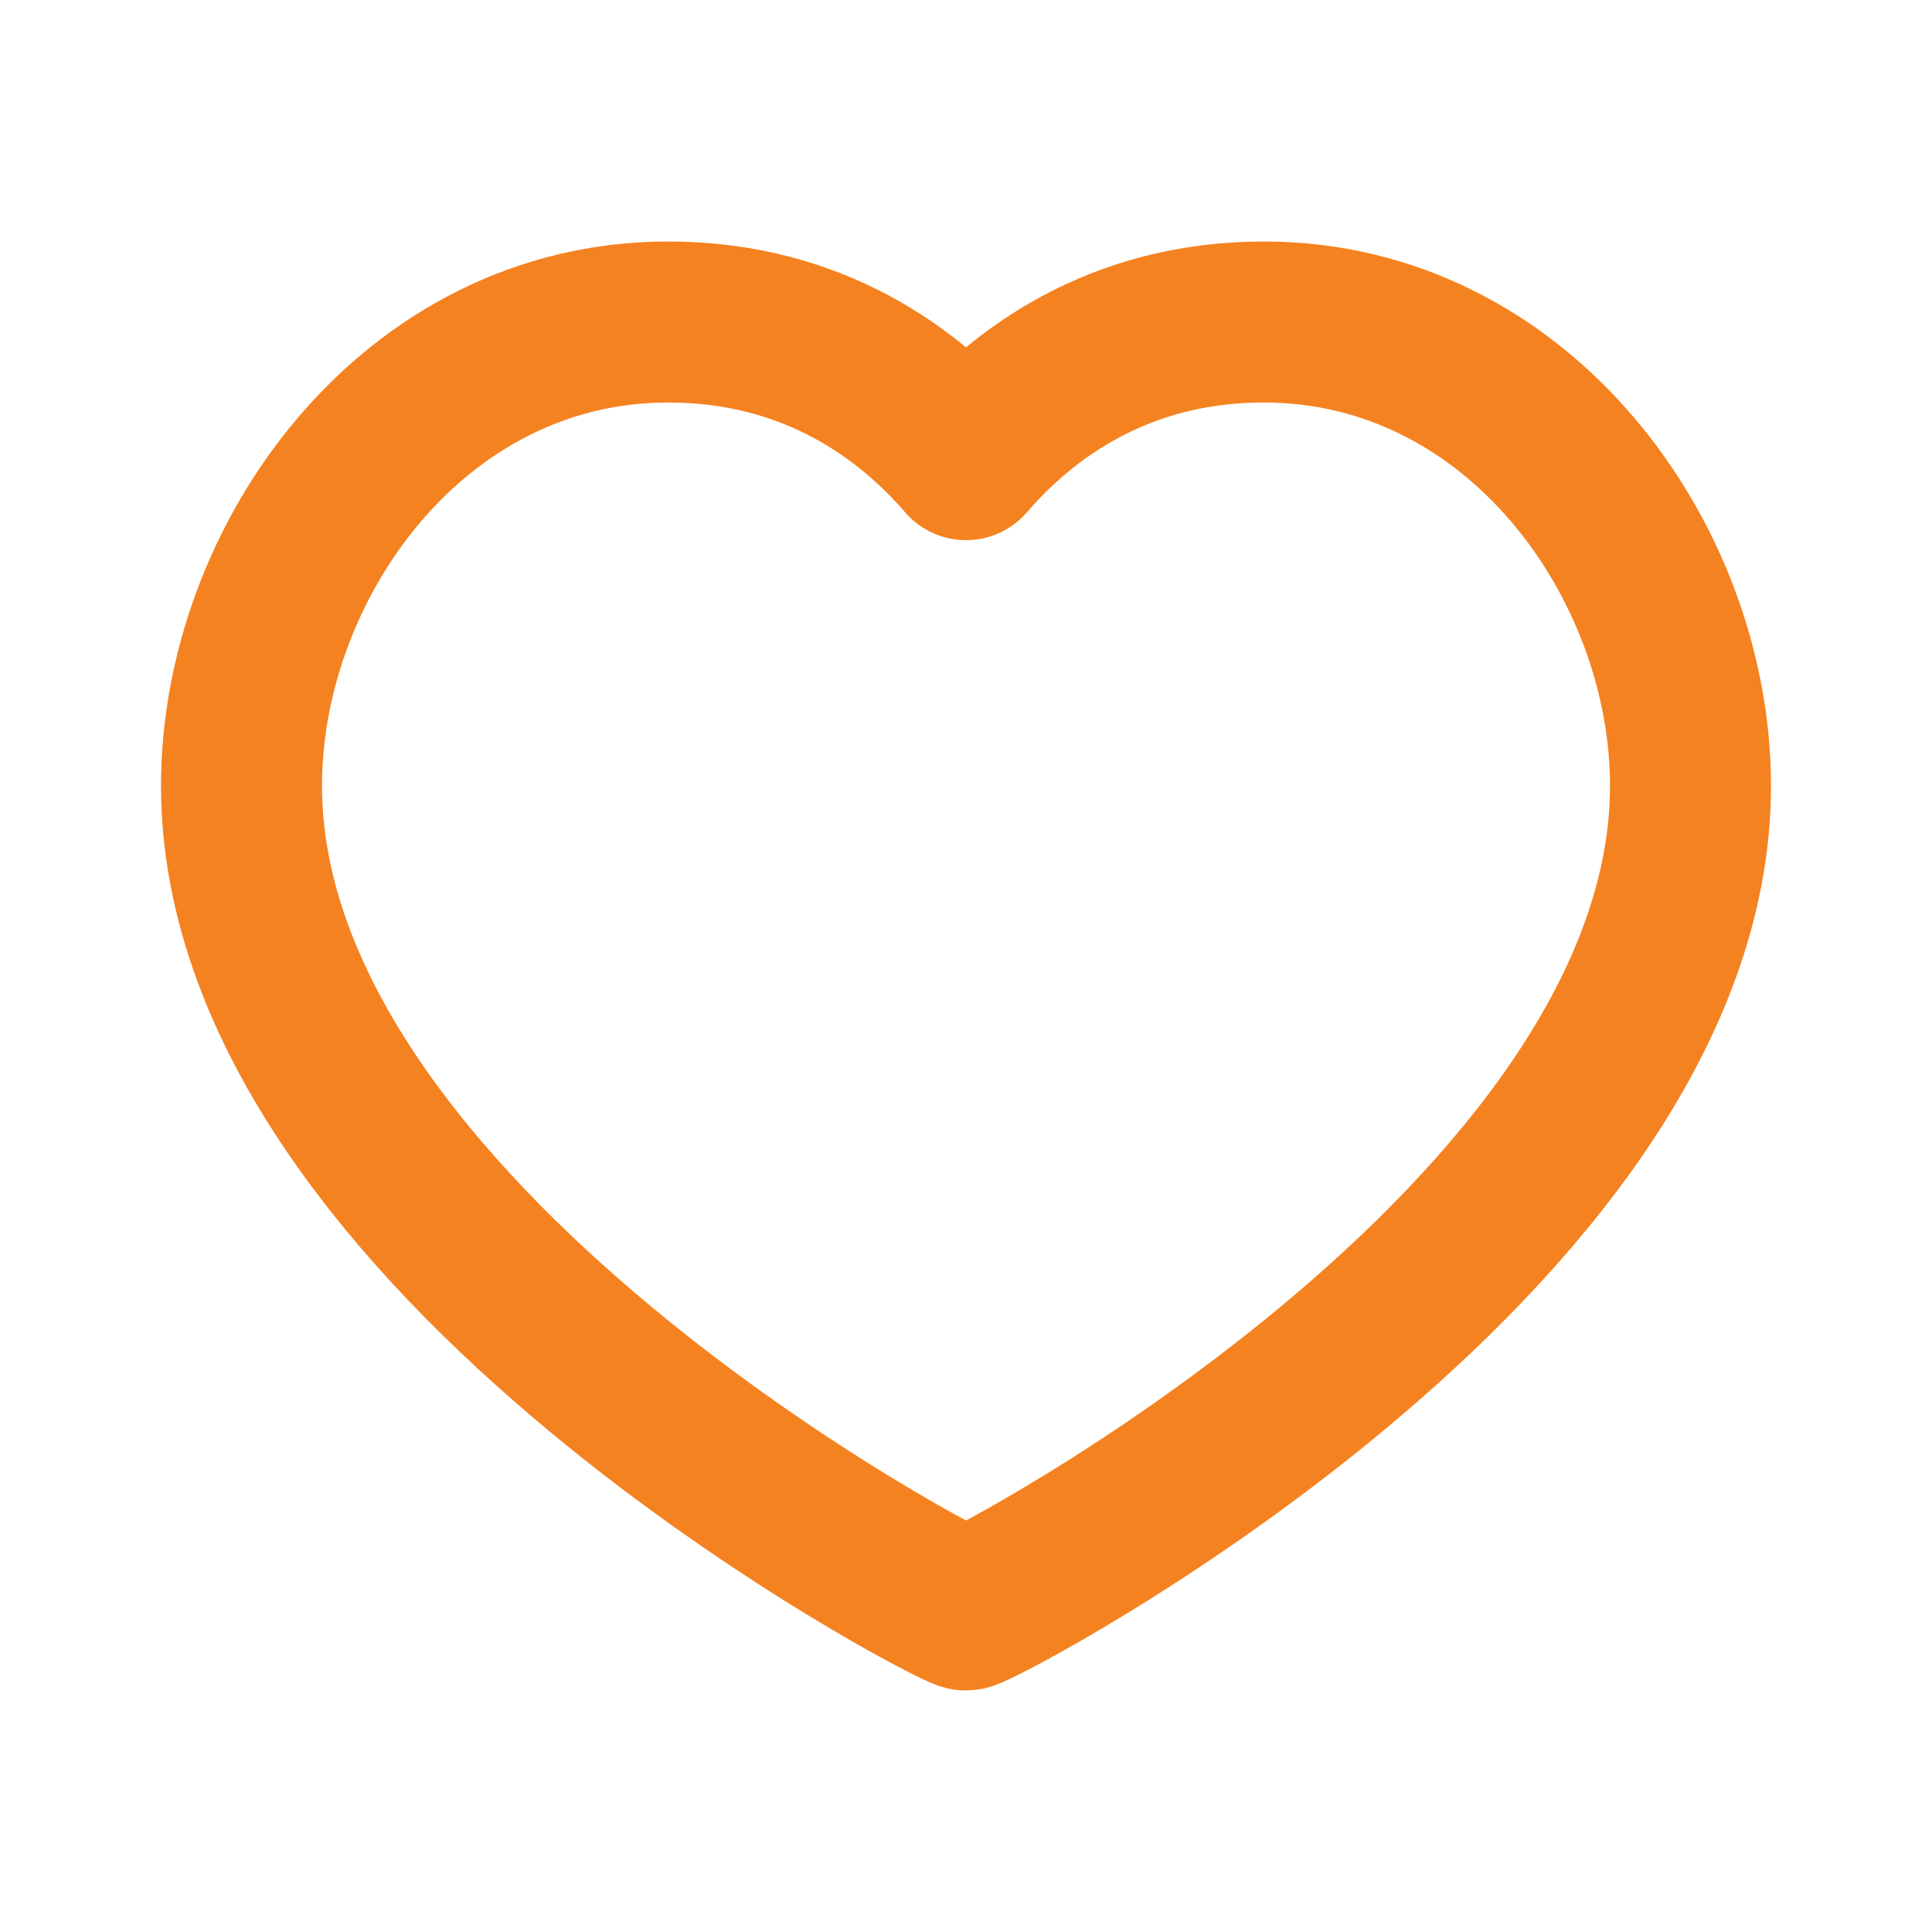 <svg width="12" height="12" viewBox="0 0 12 12" fill="none" xmlns="http://www.w3.org/2000/svg">
<path d="M7.85 2C9.435 2 10.5 3.49 10.5 4.88C10.5 7.695 6.08 10 6 10C5.92 10 1.5 7.695 1.5 4.88C1.5 3.49 2.565 2 4.15 2C5.06 2 5.655 2.455 6 2.855C6.345 2.455 6.94 2 7.85 2Z" stroke="#F58220" stroke-linecap="round" stroke-linejoin="round"/>
</svg>
